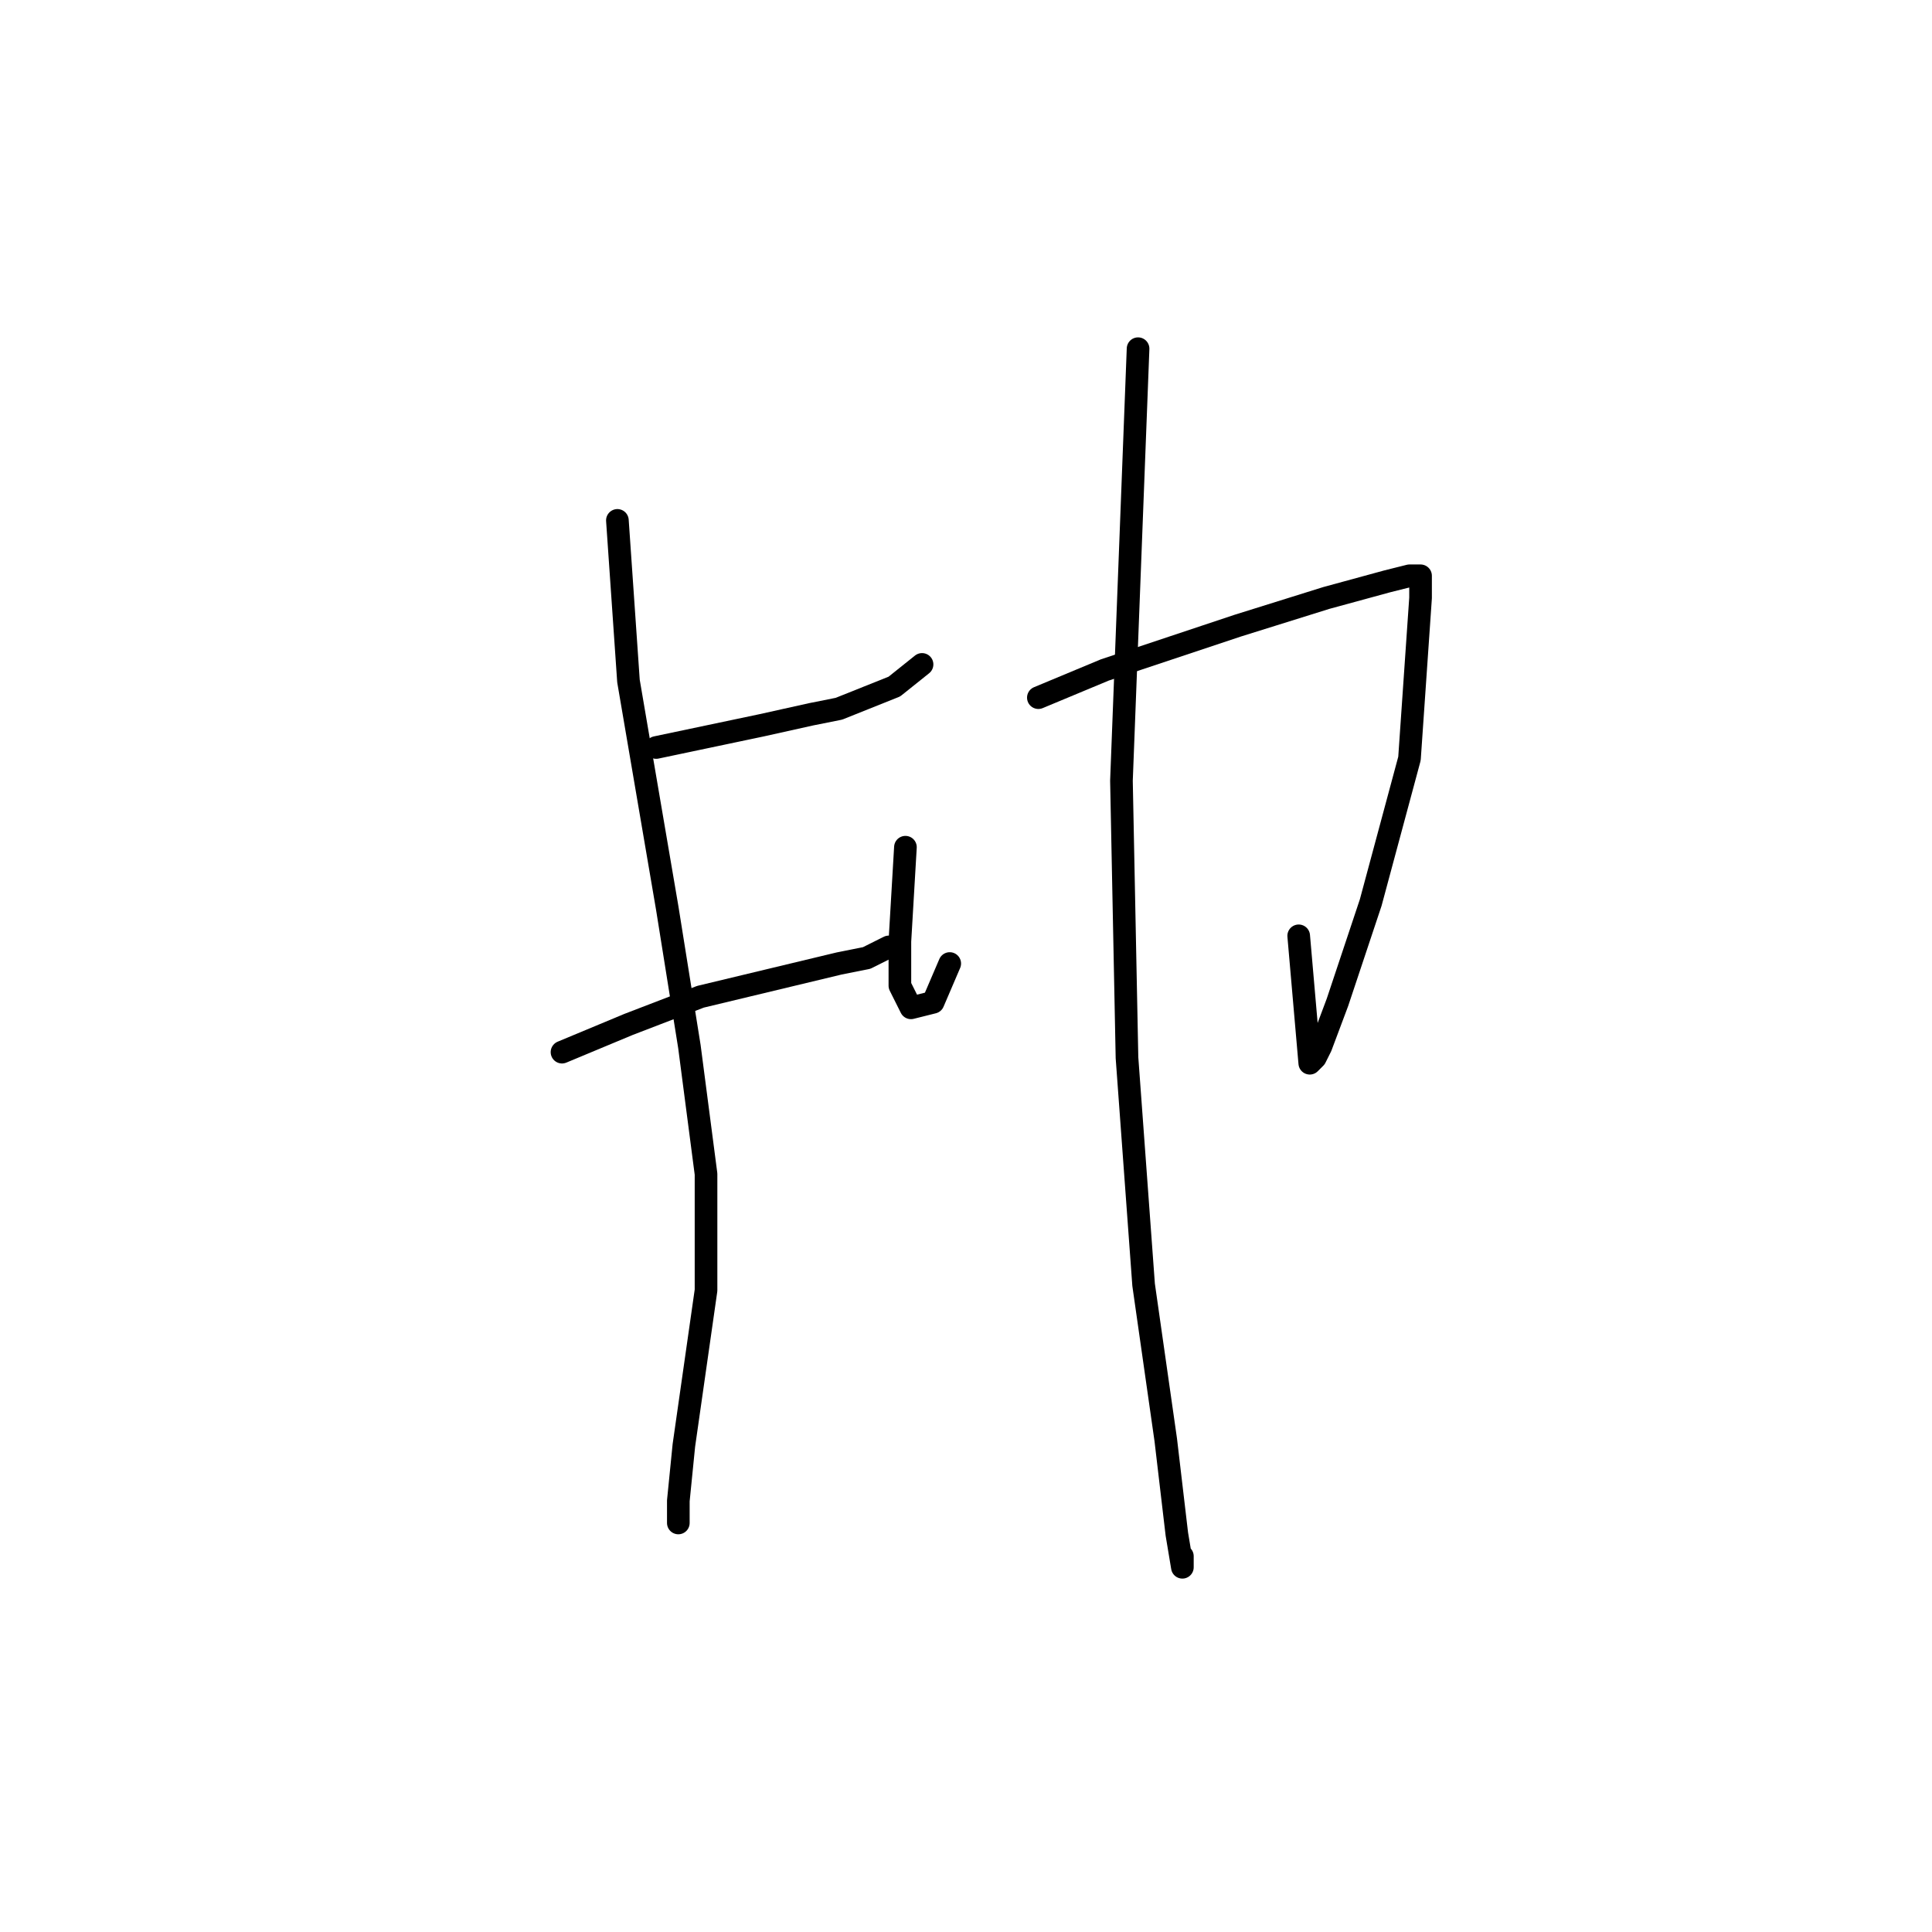 <?xml version="1.0" standalone="no"?>
    <svg width="256" height="256" xmlns="http://www.w3.org/2000/svg" version="1.1">
    <polyline stroke="black" stroke-width="3" stroke-linecap="round" fill="transparent" stroke-linejoin="round" points="81.808 68.955 83.276 90.24 88.414 120.332 91.35 138.681 93.552 155.562 93.552 170.975 90.616 191.525 89.882 198.865 89.882 201.801 89.882 201.801 " />
        <polyline stroke="black" stroke-width="3" stroke-linecap="round" fill="transparent" stroke-linejoin="round" points="86.946 99.047 100.891 96.112 107.497 94.644 111.166 93.91 118.506 90.974 122.176 88.038 122.176 88.038 " />
        <polyline stroke="black" stroke-width="3" stroke-linecap="round" fill="transparent" stroke-linejoin="round" points="74.469 139.415 83.276 135.745 92.818 132.075 111.166 127.672 114.836 126.938 117.772 125.47 117.772 125.47 " />
        <polyline stroke="black" stroke-width="3" stroke-linecap="round" fill="transparent" stroke-linejoin="round" points="119.974 112.259 119.24 124.736 119.24 130.607 120.708 133.543 123.643 132.809 125.845 127.672 125.845 127.672 " />
        <polyline stroke="black" stroke-width="3" stroke-linecap="round" fill="transparent" stroke-linejoin="round" points="137.589 92.442 146.396 88.772 164.011 82.901 175.754 79.231 183.828 77.029 186.763 76.295 188.231 76.295 188.231 79.231 186.763 100.515 181.626 119.598 177.222 132.809 175.02 138.681 174.286 140.149 173.552 140.883 172.084 124.002 172.084 124.002 " />
        <polyline stroke="black" stroke-width="3" stroke-linecap="round" fill="transparent" stroke-linejoin="round" points="150.8 46.203 148.598 103.451 149.332 140.149 151.534 170.241 154.469 190.791 155.937 203.269 156.671 207.672 156.671 206.204 156.671 206.204 " />
        </svg>